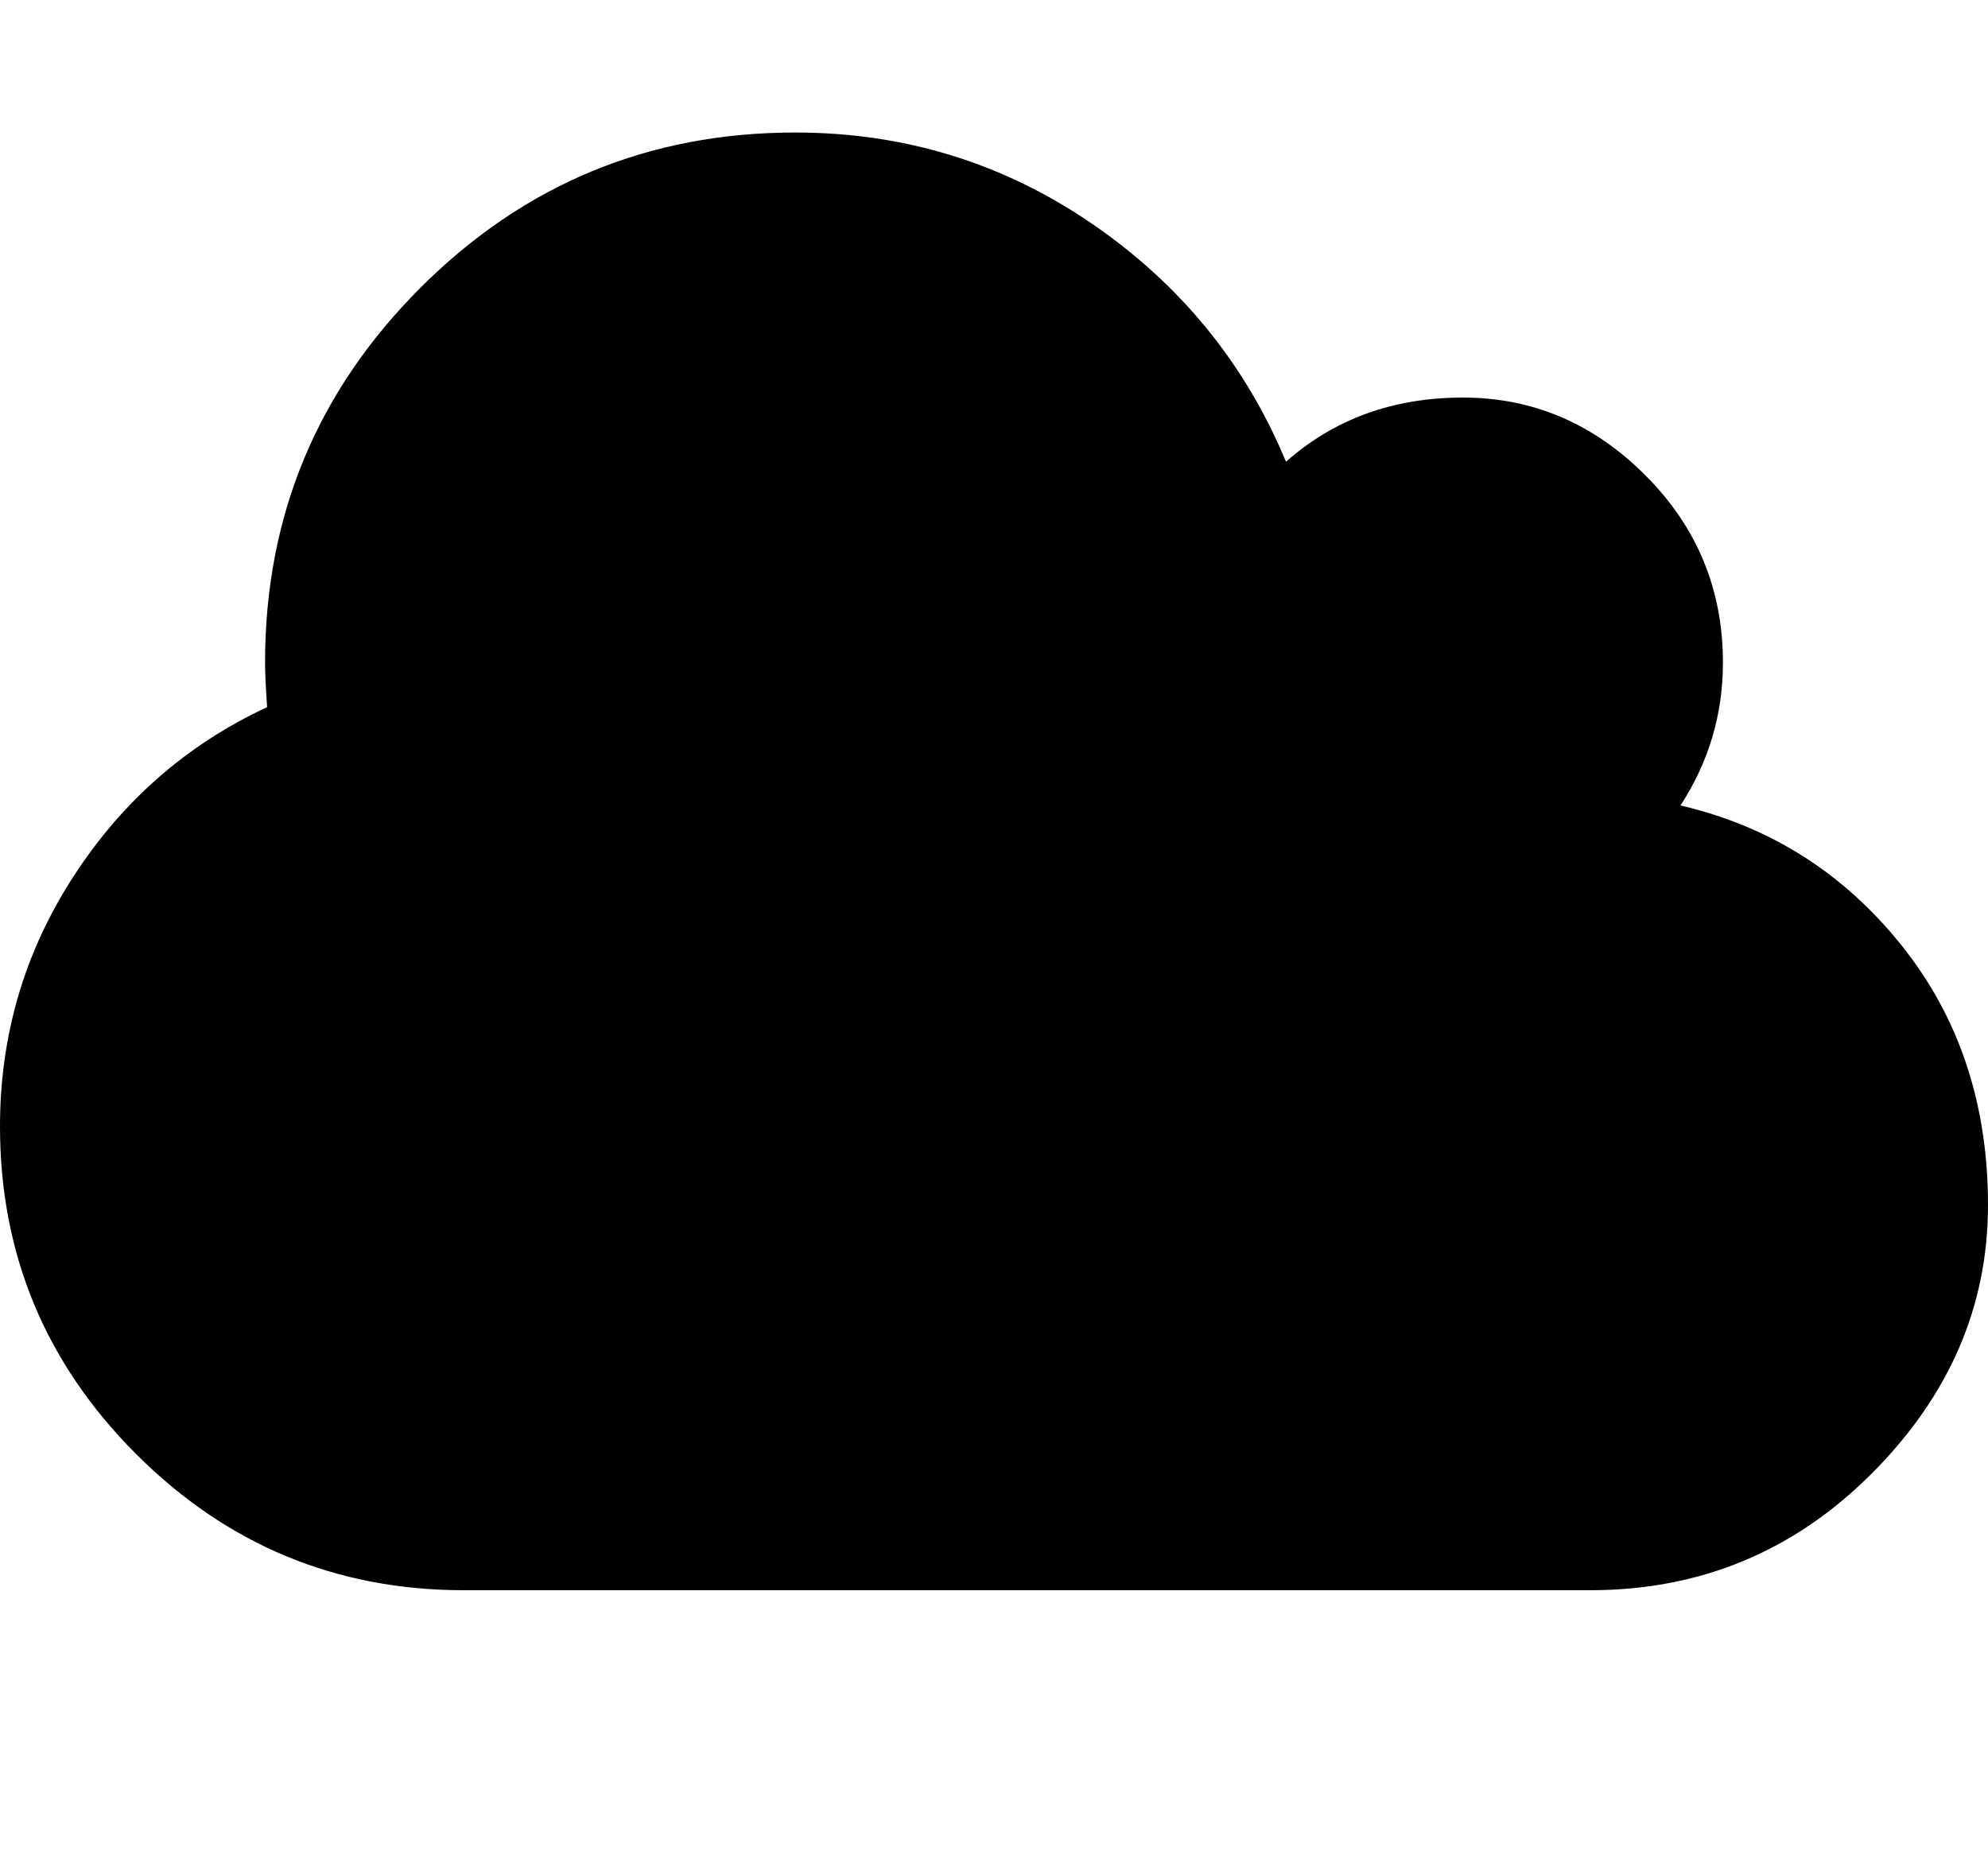 <svg height="1000px" width="1071.429px" xmlns="http://www.w3.org/2000/svg">
  <g>
    <path d="M0 607.143c0 -49.107 13.207 -94.029 39.621 -134.766c26.413 -40.736 61.197 -71.149 104.352 -91.238c-0.744 -10.417 -1.116 -18.416 -1.116 -23.996c0 -78.869 27.902 -146.205 83.706 -202.009c55.803 -55.804 123.139 -83.705 202.008 -83.705c58.78 0 112.073 16.369 159.878 49.107c47.805 32.738 82.682 75.521 104.631 128.348c26.042 -23.065 57.85 -34.598 95.424 -34.598c37.575 0 70.313 13.951 98.215 41.853c27.902 27.901 41.852 61.569 41.852 101.004c0 27.902 -7.626 53.571 -22.879 77.009c47.991 11.161 87.612 36.179 118.862 75.056c31.25 38.876 46.875 85.658 46.875 140.346c0 54.687 -20.927 102.957 -62.779 144.81c-41.853 41.853 -92.355 62.779 -151.507 62.779c0 0 -607.143 0 -607.143 0c-68.824 0 -127.697 -24.461 -176.618 -73.382c-48.921 -48.921 -73.382 -107.794 -73.382 -176.618c0 0 0 0 0 0" />
  </g>
</svg>